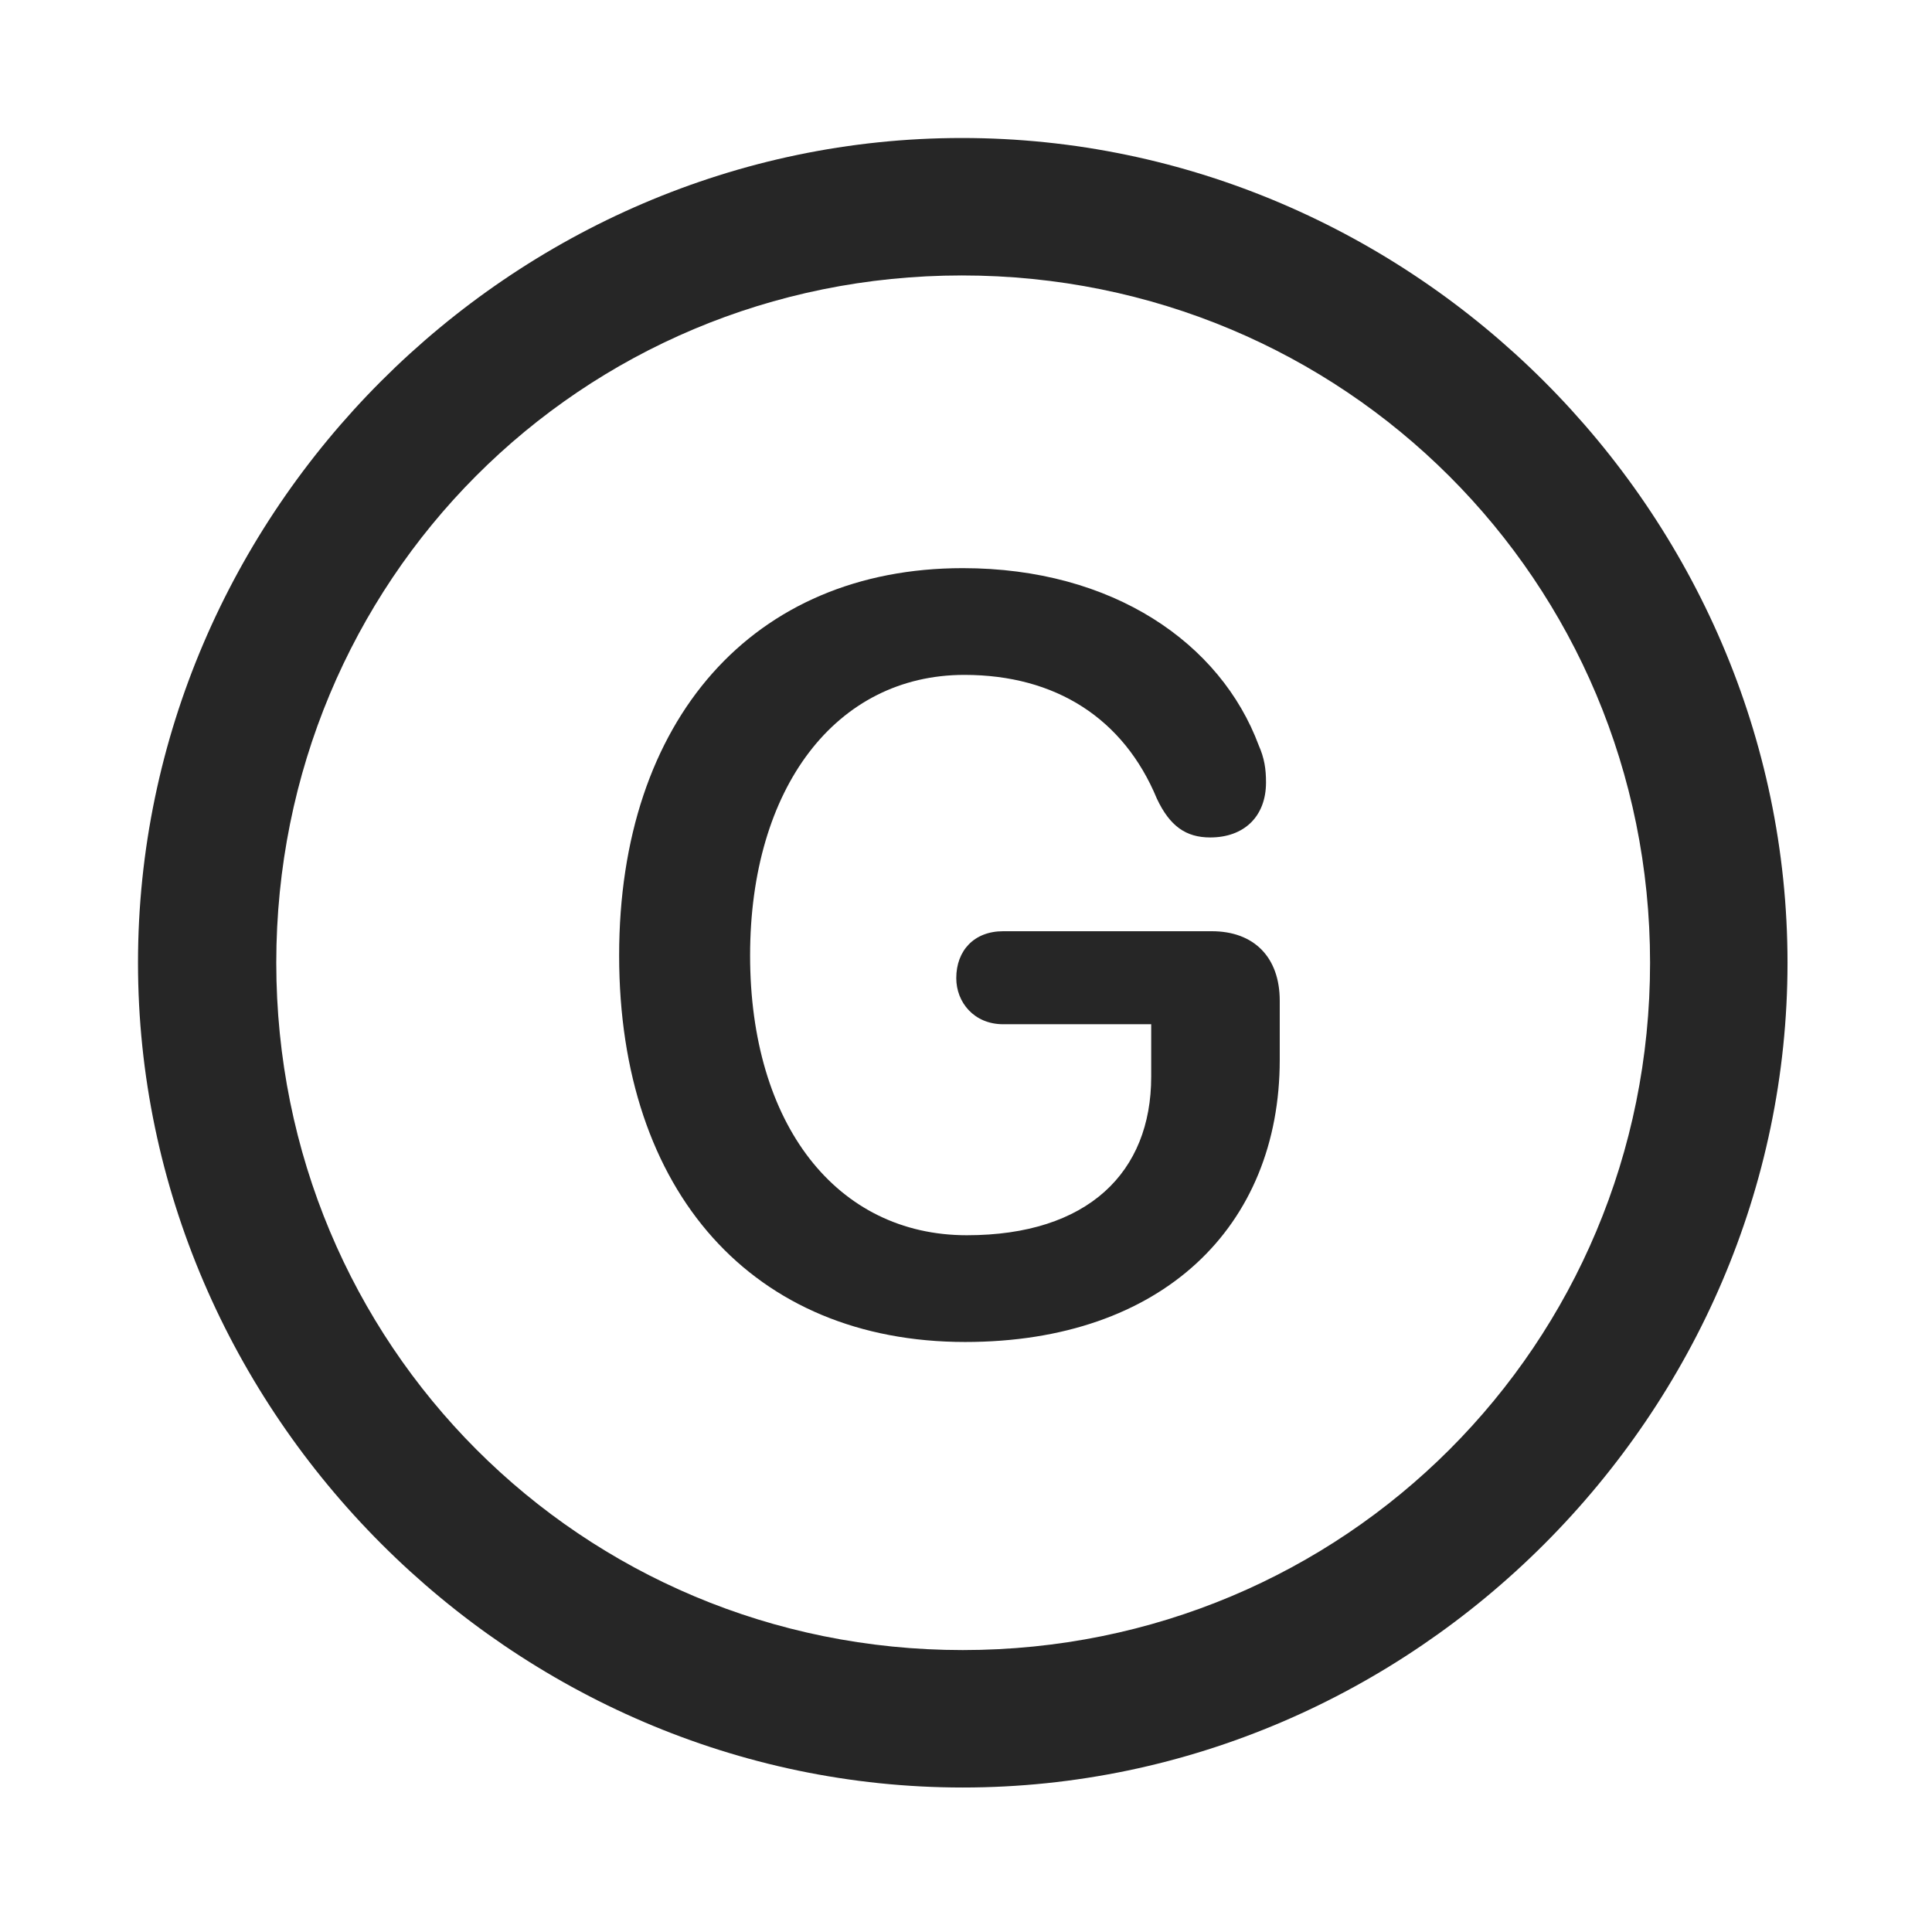 <svg width="28" height="28" viewBox="0 0 28 28" fill="none" xmlns="http://www.w3.org/2000/svg">
<path d="M13.953 25.906C20.492 25.906 25.906 20.48 25.906 13.953C25.906 7.414 20.48 2 13.941 2C7.414 2 2 7.414 2 13.953C2 20.48 7.426 25.906 13.953 25.906ZM13.953 23.914C8.422 23.914 4.004 19.484 4.004 13.953C4.004 8.422 8.41 3.992 13.941 3.992C19.473 3.992 23.914 8.422 23.914 13.953C23.914 19.484 19.484 23.914 13.953 23.914Z" fill="black" fill-opacity="0.85"/>
<path d="M13.988 19.449C16.848 19.449 18.547 17.773 18.547 15.359V14.504C18.547 13.871 18.172 13.496 17.562 13.496H14.539C14.117 13.496 13.859 13.777 13.859 14.176C13.859 14.527 14.117 14.844 14.539 14.844H16.684V15.605C16.684 16.988 15.77 17.902 14.012 17.902C12.125 17.902 10.871 16.297 10.871 13.848C10.871 11.422 12.113 9.781 13.977 9.781C15.301 9.781 16.285 10.414 16.766 11.574C16.953 11.973 17.188 12.137 17.539 12.137C18.031 12.137 18.348 11.832 18.348 11.34C18.348 11.141 18.324 10.988 18.242 10.801C17.691 9.324 16.133 8.234 13.953 8.234C10.918 8.234 8.973 10.426 8.973 13.848C8.973 17.281 10.918 19.449 13.988 19.449Z" fill="black" fill-opacity="0.85"/>
</svg>
